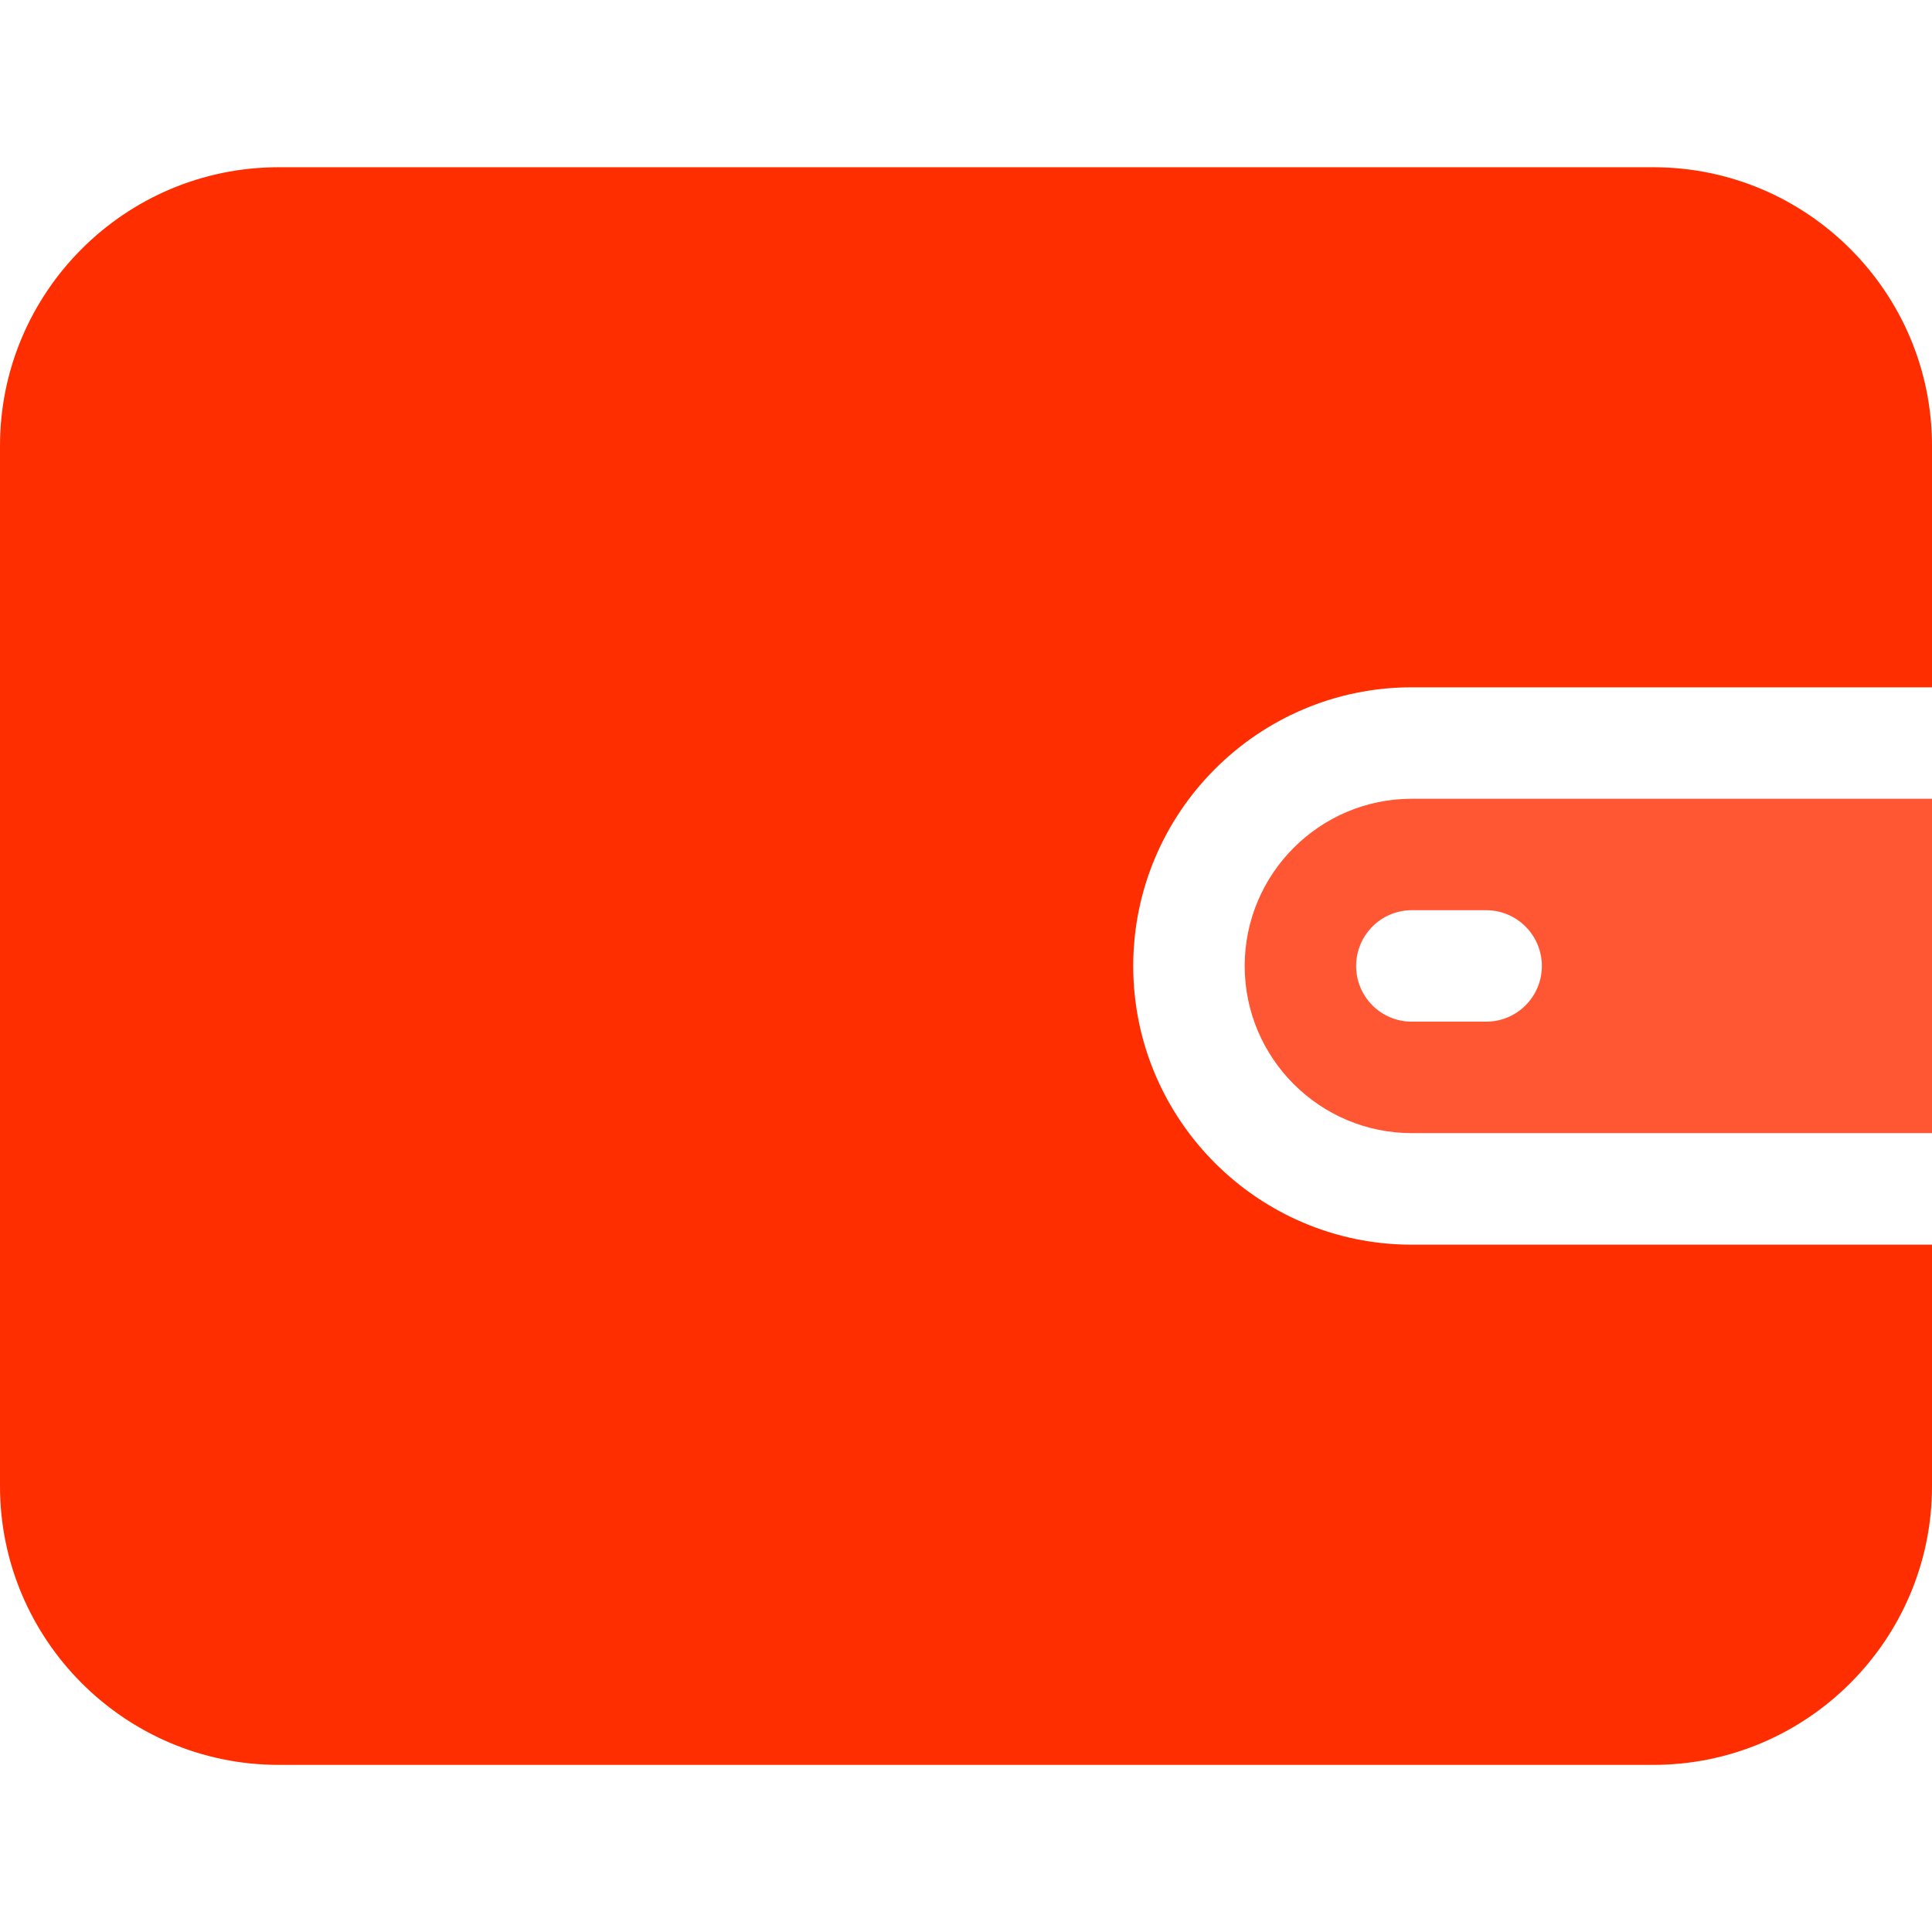 <svg width="16" height="16" viewBox="0 0 16 16" fill="none" xmlns="http://www.w3.org/2000/svg">
<path d="M11.692 5.692H16V3.692C16 2.42 14.965 1.385 13.692 1.385H2.308C1.035 1.385 0 2.42 0 3.692V12.308C0 13.58 1.035 14.616 2.308 14.616H13.692C14.965 14.616 16 13.58 16 12.308V10.308H11.692C10.42 10.308 9.385 9.273 9.385 8C9.385 6.728 10.42 5.692 11.692 5.692Z" fill="#FF2E00"/>
<path d="M11.692 6.615C10.929 6.615 10.308 7.236 10.308 8C10.308 8.763 10.929 9.384 11.692 9.384H16V6.615H11.692V6.615ZM12.308 8.461H11.692C11.437 8.461 11.231 8.255 11.231 8C11.231 7.745 11.437 7.538 11.692 7.538H12.308C12.562 7.538 12.769 7.745 12.769 8C12.769 8.255 12.562 8.461 12.308 8.461Z" fill="#FF2E00" fill-opacity="0.8"/>
</svg>
